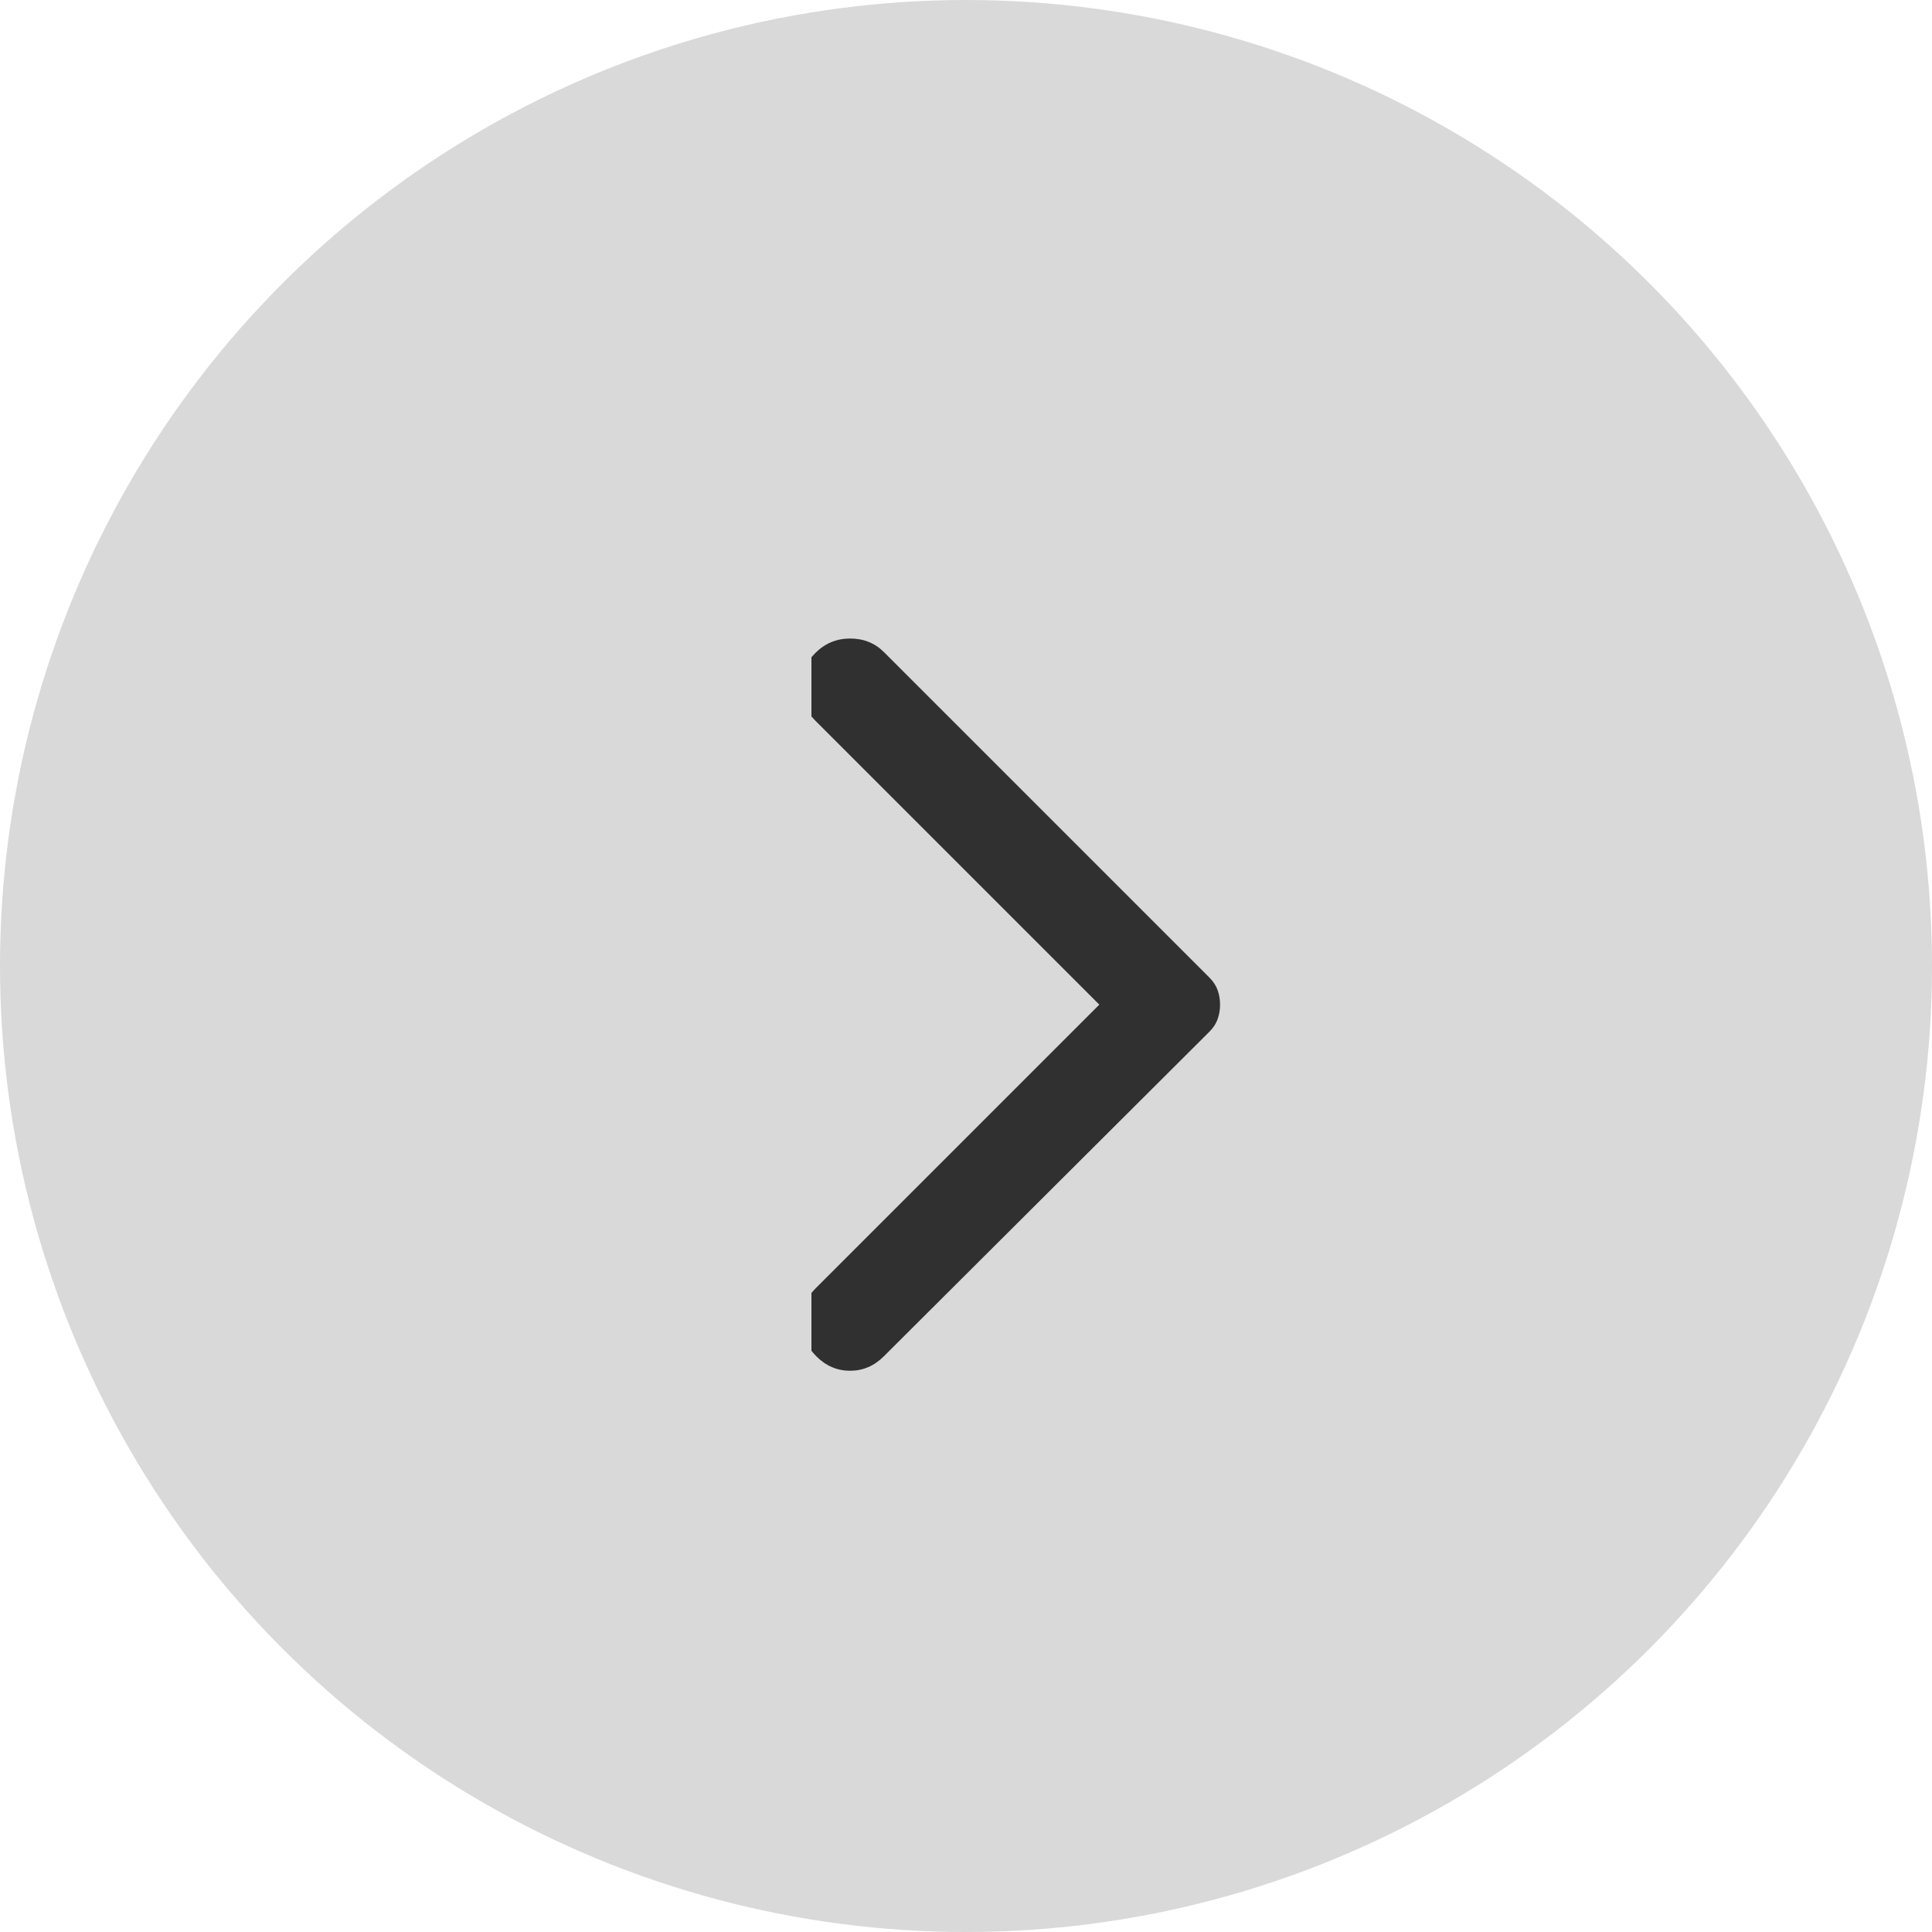 <svg width="50" height="50" viewBox="0 0 50 50" fill="none" xmlns="http://www.w3.org/2000/svg">
<circle cx="25" cy="25" r="25" fill="#D9D9D9"/>
<g clip-path="url(#clip0_20531_3173)">
<path d="M22.875 35.1L31.3 26.7C31.4 26.6 31.471 26.492 31.512 26.375C31.554 26.259 31.575 26.134 31.575 26C31.575 25.867 31.554 25.742 31.512 25.625C31.471 25.509 31.4 25.4 31.3 25.3L22.875 16.875C22.642 16.642 22.35 16.525 22 16.525C21.65 16.525 21.35 16.65 21.1 16.9C20.85 17.15 20.725 17.442 20.725 17.775C20.725 18.109 20.85 18.4 21.1 18.65L28.45 26L21.1 33.35C20.867 33.584 20.75 33.871 20.75 34.212C20.75 34.554 20.875 34.85 21.125 35.1C21.375 35.35 21.667 35.475 22 35.475C22.334 35.475 22.625 35.35 22.875 35.1Z" fill="#303030"/>
</g>
<defs>
<clipPath id="clip0_20531_3173">
<rect width="11" height="24" fill="white" transform="matrix(-1 0 0 1 32 14)"/>
</clipPath>
</defs>
</svg>
